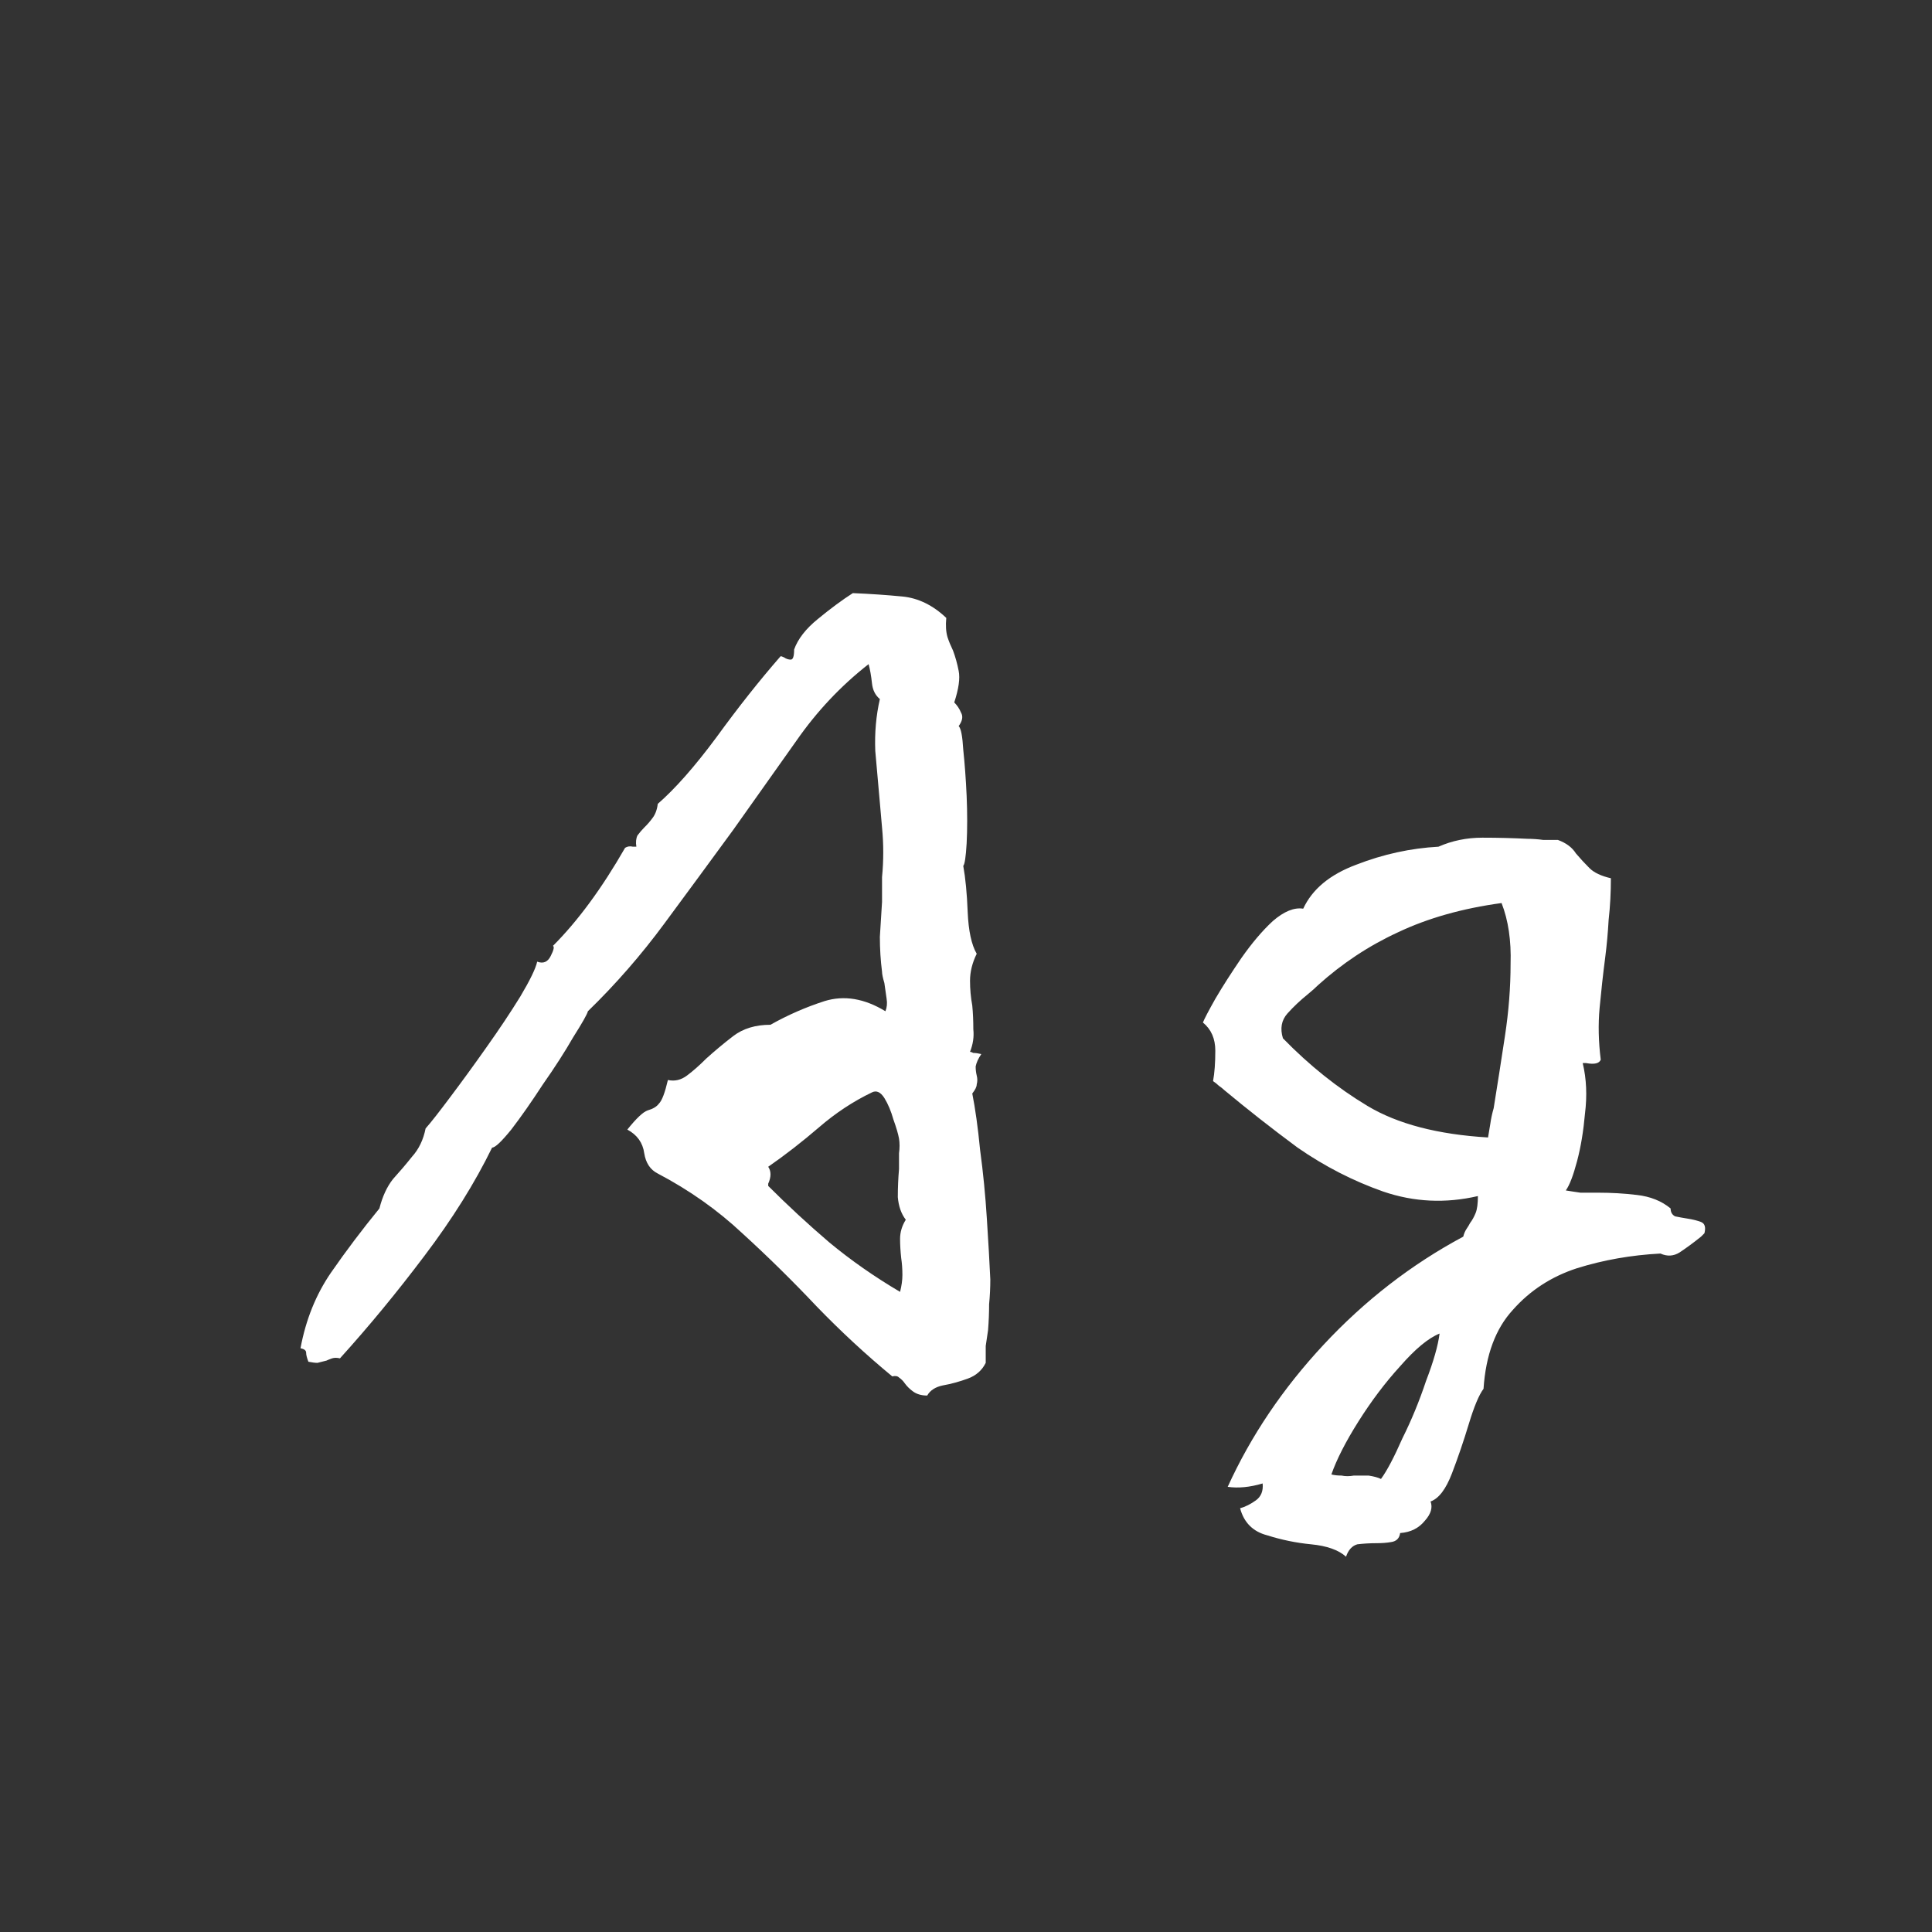 <svg width="24" height="24" viewBox="0 0 24 24" fill="none" xmlns="http://www.w3.org/2000/svg">
<rect x="0" y="0" width="24" height="24" fill="#333333" stroke="none"/>
<path d="M12.302 15.894C12.302 15.997 12.297 16.099 12.287 16.202C12.287 16.305 12.283 16.412 12.274 16.524C12.264 16.59 12.255 16.655 12.245 16.72C12.245 16.785 12.245 16.855 12.245 16.93C12.199 17.023 12.124 17.089 12.021 17.126C11.919 17.163 11.816 17.192 11.713 17.21C11.62 17.229 11.555 17.271 11.518 17.336C11.443 17.336 11.382 17.317 11.335 17.28C11.298 17.252 11.265 17.22 11.238 17.182C11.219 17.154 11.195 17.131 11.168 17.112C11.149 17.093 11.121 17.089 11.084 17.098C10.757 16.828 10.444 16.538 10.146 16.23C9.847 15.913 9.539 15.61 9.221 15.32C8.913 15.031 8.563 14.784 8.171 14.578C8.078 14.531 8.022 14.447 8.003 14.326C7.985 14.195 7.915 14.098 7.793 14.032C7.905 13.892 7.989 13.813 8.045 13.794C8.111 13.775 8.157 13.748 8.185 13.71C8.223 13.673 8.26 13.575 8.297 13.416C8.381 13.435 8.461 13.416 8.535 13.36C8.61 13.304 8.689 13.234 8.773 13.15C8.876 13.057 8.988 12.963 9.109 12.87C9.231 12.777 9.385 12.73 9.571 12.73C9.786 12.609 10.01 12.511 10.243 12.436C10.486 12.361 10.738 12.403 10.999 12.562C11.018 12.515 11.023 12.464 11.014 12.408C11.004 12.343 10.995 12.277 10.986 12.212C10.967 12.147 10.957 12.1 10.957 12.072C10.939 11.932 10.93 11.787 10.93 11.638C10.939 11.489 10.948 11.344 10.957 11.204C10.957 11.101 10.957 10.999 10.957 10.896C10.967 10.793 10.972 10.691 10.972 10.588C10.972 10.486 10.967 10.383 10.957 10.28C10.948 10.178 10.939 10.075 10.93 9.972C10.911 9.757 10.892 9.543 10.873 9.328C10.864 9.104 10.883 8.889 10.93 8.684C10.873 8.637 10.841 8.572 10.832 8.488C10.822 8.395 10.808 8.315 10.79 8.25C10.444 8.521 10.146 8.838 9.893 9.202C9.641 9.557 9.38 9.925 9.109 10.308C8.829 10.691 8.545 11.078 8.255 11.47C7.966 11.862 7.649 12.226 7.303 12.562C7.294 12.6 7.233 12.707 7.121 12.884C7.019 13.062 6.893 13.258 6.743 13.472C6.603 13.687 6.473 13.873 6.351 14.032C6.23 14.181 6.151 14.256 6.113 14.256C5.899 14.695 5.619 15.143 5.273 15.6C4.928 16.058 4.578 16.482 4.223 16.874C4.186 16.865 4.153 16.865 4.125 16.874C4.097 16.884 4.074 16.893 4.055 16.902C4.018 16.912 3.981 16.921 3.943 16.93C3.915 16.93 3.878 16.925 3.831 16.916C3.813 16.869 3.803 16.832 3.803 16.804C3.803 16.776 3.78 16.758 3.733 16.748C3.799 16.393 3.925 16.081 4.111 15.81C4.298 15.54 4.499 15.274 4.713 15.012C4.751 14.863 4.807 14.742 4.881 14.648C4.965 14.555 5.045 14.461 5.119 14.368C5.203 14.275 5.259 14.158 5.287 14.018C5.353 13.944 5.455 13.813 5.595 13.626C5.735 13.44 5.885 13.234 6.043 13.01C6.202 12.786 6.342 12.576 6.463 12.38C6.585 12.175 6.655 12.03 6.673 11.946C6.748 11.974 6.804 11.951 6.841 11.876C6.879 11.802 6.888 11.759 6.869 11.75C7.177 11.442 7.476 11.036 7.765 10.532C7.793 10.514 7.826 10.509 7.863 10.518C7.882 10.518 7.896 10.518 7.905 10.518C7.896 10.462 7.901 10.415 7.919 10.378C7.947 10.341 7.975 10.308 8.003 10.28C8.041 10.243 8.073 10.206 8.101 10.168C8.139 10.121 8.162 10.061 8.171 9.986C8.386 9.799 8.629 9.524 8.899 9.16C9.17 8.787 9.436 8.451 9.697 8.152C9.707 8.152 9.721 8.157 9.739 8.166C9.767 8.185 9.795 8.194 9.823 8.194C9.851 8.194 9.865 8.152 9.865 8.068C9.912 7.937 10.01 7.811 10.159 7.69C10.318 7.559 10.463 7.452 10.594 7.368C10.808 7.377 11.014 7.391 11.21 7.41C11.405 7.429 11.588 7.517 11.755 7.676C11.746 7.769 11.751 7.849 11.77 7.914C11.788 7.97 11.812 8.026 11.839 8.082C11.867 8.157 11.891 8.241 11.909 8.334C11.928 8.427 11.909 8.558 11.854 8.726C11.891 8.763 11.919 8.805 11.938 8.852C11.966 8.899 11.956 8.955 11.909 9.02C11.938 9.048 11.956 9.146 11.966 9.314C11.984 9.482 11.998 9.673 12.008 9.888C12.017 10.103 12.017 10.299 12.008 10.476C11.998 10.644 11.984 10.738 11.966 10.756C11.993 10.905 12.012 11.097 12.021 11.33C12.031 11.563 12.068 11.736 12.133 11.848C12.078 11.96 12.05 12.072 12.05 12.184C12.05 12.287 12.059 12.389 12.078 12.492C12.087 12.585 12.091 12.684 12.091 12.786C12.101 12.88 12.087 12.973 12.05 13.066C12.059 13.066 12.073 13.071 12.091 13.08C12.12 13.08 12.152 13.085 12.19 13.094C12.152 13.15 12.129 13.201 12.12 13.248C12.12 13.286 12.124 13.323 12.133 13.36C12.143 13.398 12.143 13.435 12.133 13.472C12.133 13.5 12.115 13.537 12.078 13.584C12.115 13.771 12.148 14.004 12.175 14.284C12.213 14.564 12.241 14.849 12.259 15.138C12.278 15.428 12.292 15.68 12.302 15.894ZM11.252 15.152C11.195 15.078 11.163 14.984 11.153 14.872C11.153 14.751 11.158 14.634 11.168 14.522C11.168 14.457 11.168 14.392 11.168 14.326C11.177 14.261 11.177 14.2 11.168 14.144C11.158 14.088 11.135 14.009 11.098 13.906C11.069 13.803 11.032 13.715 10.986 13.64C10.939 13.566 10.887 13.542 10.832 13.57C10.598 13.682 10.379 13.827 10.174 14.004C9.968 14.181 9.758 14.345 9.543 14.494C9.581 14.55 9.581 14.62 9.543 14.704V14.732C9.786 14.975 10.038 15.208 10.3 15.432C10.57 15.656 10.864 15.861 11.181 16.048C11.2 15.973 11.21 15.903 11.21 15.838C11.21 15.764 11.205 15.694 11.195 15.628C11.186 15.544 11.181 15.465 11.181 15.39C11.181 15.306 11.205 15.227 11.252 15.152ZM21.173 15.32C21.164 15.329 21.15 15.344 21.131 15.362C21.038 15.437 20.949 15.502 20.865 15.558C20.79 15.605 20.711 15.61 20.627 15.572C20.263 15.591 19.918 15.652 19.591 15.754C19.274 15.857 19.008 16.029 18.793 16.272C18.578 16.506 18.457 16.832 18.429 17.252C18.373 17.327 18.312 17.471 18.247 17.686C18.182 17.901 18.112 18.106 18.037 18.302C17.962 18.498 17.874 18.615 17.771 18.652C17.799 18.727 17.776 18.806 17.701 18.89C17.626 18.983 17.524 19.035 17.393 19.044C17.384 19.11 17.346 19.147 17.281 19.156C17.225 19.166 17.164 19.17 17.099 19.17C17.015 19.17 16.936 19.175 16.861 19.184C16.796 19.203 16.749 19.254 16.721 19.338C16.628 19.254 16.483 19.203 16.287 19.184C16.1 19.166 15.918 19.128 15.741 19.072C15.564 19.026 15.452 18.913 15.405 18.736C15.47 18.718 15.536 18.685 15.601 18.638C15.666 18.591 15.694 18.521 15.685 18.428C15.526 18.475 15.382 18.489 15.251 18.47C15.54 17.835 15.937 17.247 16.441 16.706C16.954 16.155 17.533 15.707 18.177 15.362C18.186 15.325 18.2 15.292 18.219 15.264C18.238 15.236 18.252 15.213 18.261 15.194C18.289 15.157 18.312 15.115 18.331 15.068C18.35 15.021 18.359 14.951 18.359 14.858C17.958 14.951 17.566 14.933 17.183 14.802C16.81 14.671 16.455 14.489 16.119 14.256C15.792 14.014 15.489 13.775 15.209 13.542C15.19 13.524 15.167 13.505 15.139 13.486C15.12 13.467 15.097 13.449 15.069 13.43C15.088 13.328 15.097 13.201 15.097 13.052C15.097 12.903 15.046 12.786 14.943 12.702C14.962 12.655 15.013 12.557 15.097 12.408C15.19 12.249 15.298 12.082 15.419 11.904C15.55 11.717 15.68 11.563 15.811 11.442C15.951 11.321 16.077 11.27 16.189 11.288C16.301 11.046 16.52 10.864 16.847 10.742C17.183 10.611 17.524 10.537 17.869 10.518C18.037 10.444 18.219 10.406 18.415 10.406C18.611 10.406 18.798 10.411 18.975 10.42C19.04 10.42 19.106 10.425 19.171 10.434C19.236 10.434 19.297 10.434 19.353 10.434C19.456 10.472 19.53 10.527 19.577 10.602C19.633 10.668 19.689 10.728 19.745 10.784C19.801 10.84 19.89 10.882 20.011 10.91C20.011 11.088 20.002 11.26 19.983 11.428C19.974 11.587 19.96 11.741 19.941 11.89C19.913 12.105 19.89 12.315 19.871 12.52C19.852 12.726 19.857 12.94 19.885 13.164C19.866 13.211 19.806 13.225 19.703 13.206C19.684 13.206 19.67 13.206 19.661 13.206C19.708 13.402 19.717 13.612 19.689 13.836C19.67 14.051 19.638 14.247 19.591 14.424C19.544 14.601 19.498 14.723 19.451 14.788C19.507 14.797 19.568 14.807 19.633 14.816C19.708 14.816 19.782 14.816 19.857 14.816C20.016 14.816 20.174 14.825 20.333 14.844C20.501 14.863 20.641 14.919 20.753 15.012C20.753 15.059 20.772 15.091 20.809 15.11C20.856 15.12 20.907 15.129 20.963 15.138C21.028 15.148 21.084 15.162 21.131 15.18C21.178 15.199 21.192 15.245 21.173 15.32ZM18.653 11.218C18.168 11.284 17.738 11.405 17.365 11.582C17.001 11.75 16.67 11.97 16.371 12.24C16.343 12.268 16.301 12.306 16.245 12.352C16.152 12.427 16.068 12.506 15.993 12.59C15.918 12.674 15.9 12.777 15.937 12.898C16.264 13.234 16.614 13.514 16.987 13.738C17.36 13.962 17.86 14.093 18.485 14.13C18.494 14.074 18.504 14.018 18.513 13.962C18.522 13.897 18.536 13.832 18.555 13.766C18.602 13.477 18.648 13.178 18.695 12.87C18.742 12.562 18.765 12.264 18.765 11.974C18.774 11.685 18.737 11.433 18.653 11.218ZM17.883 16.566C17.743 16.622 17.58 16.758 17.393 16.972C17.206 17.177 17.034 17.406 16.875 17.658C16.716 17.91 16.604 18.13 16.539 18.316C16.576 18.326 16.618 18.33 16.665 18.33C16.712 18.34 16.763 18.34 16.819 18.33C16.884 18.33 16.945 18.33 17.001 18.33C17.066 18.34 17.118 18.354 17.155 18.372C17.23 18.27 17.318 18.102 17.421 17.868C17.533 17.644 17.631 17.406 17.715 17.154C17.808 16.912 17.864 16.715 17.883 16.566Z" fill="white"/>
</svg>
